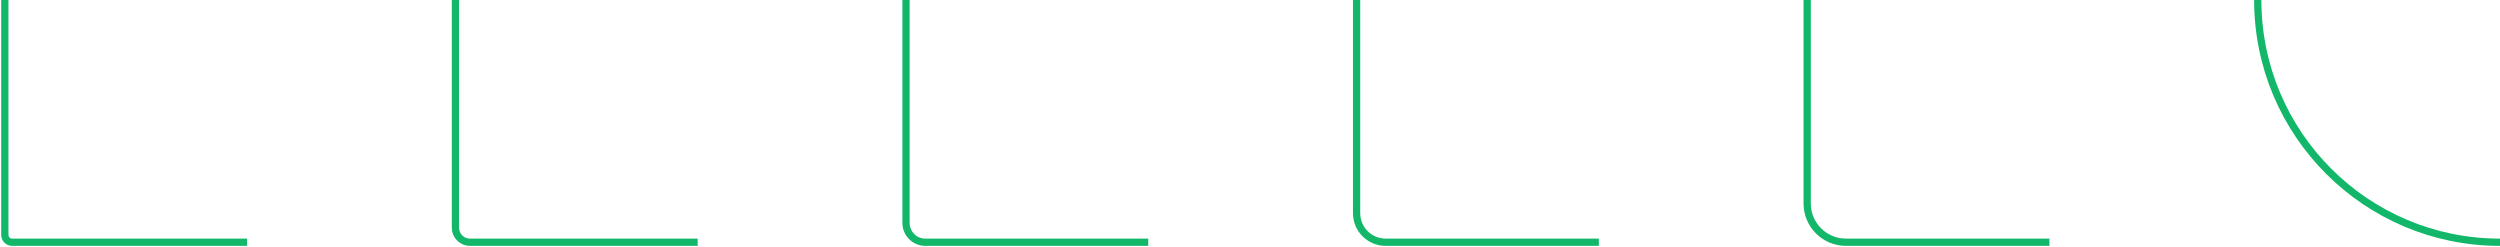 <svg width="1032" height="102" viewBox="0 0 1032 102" fill="none" xmlns="http://www.w3.org/2000/svg">
<path d="M102 100L5 100C3.343 100 2 98.657 2 97L2 1.20205e-05" stroke="#12B76A" stroke-width="3"/>
<path d="M288 100L194 100C190.686 100 188 97.314 188 94L188 1.20205e-05" stroke="#12B76A" stroke-width="3"/>
<path d="M474 100L382 100C377.582 100 374 96.418 374 92L374 1.20205e-05" stroke="#12B76A" stroke-width="3"/>
<path d="M660 100L572 100C565.373 100 560 94.627 560 88L560 1.20205e-05" stroke="#12B76A" stroke-width="3"/>
<path d="M846 100L762 100C753.163 100 746 92.837 746 84L746 1.20205e-05" stroke="#12B76A" stroke-width="3"/>
<path d="M1032 100V100C976.772 100 932 55.228 932 1.20205e-05V1.20205e-05" stroke="#12B76A" stroke-width="3"/>
</svg>
